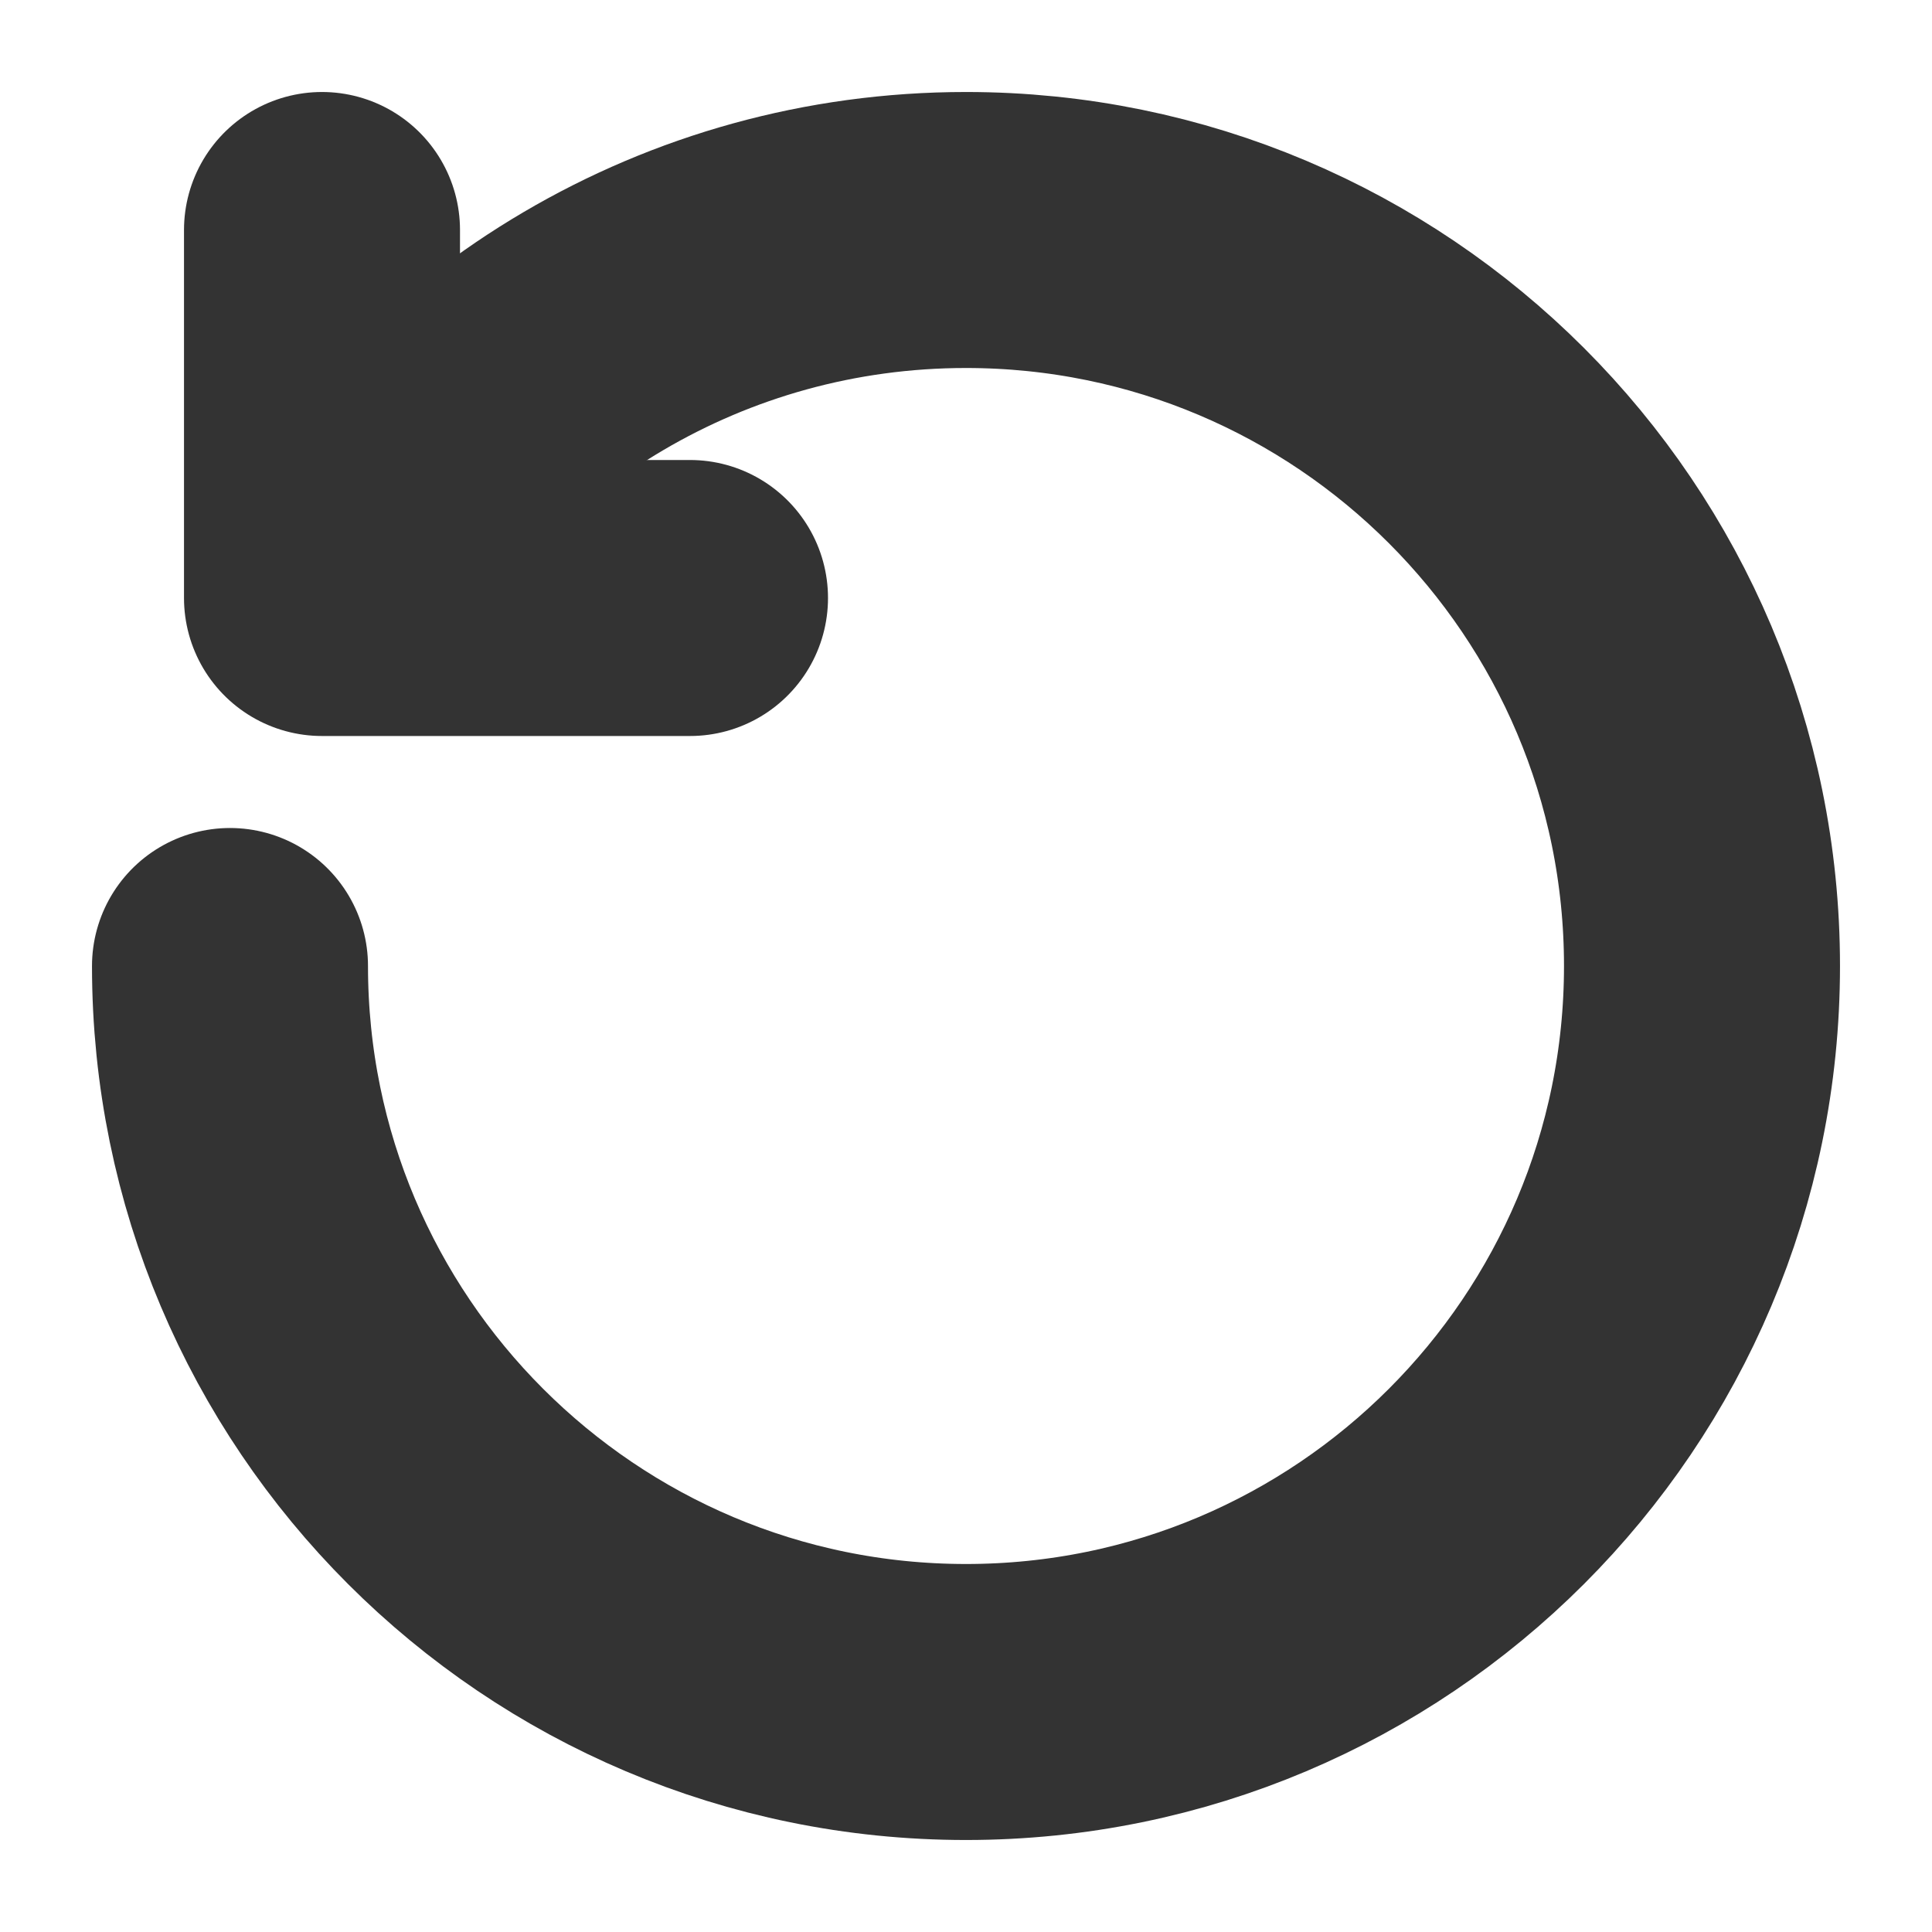 <?xml version="1.0" encoding="utf-8"?>

<svg width="800px" height="800px" viewBox="0 0 21 21" xmlns="http://www.w3.org/2000/svg">

    <g fill="none" stroke-width="3" fill-rule="evenodd" stroke="#333" stroke-linecap="round" stroke-linejoin="round" transform="matrix(0 1 1 0 2.5 2.5)">

        <path  d="m3.987 1.078c-2.384 1.385-3.987 3.966-3.987 6.922 0 4.418 3.582 8 8 8s8-3.582 8-8-3.582-8-8-8"/>

        <path d="m4 1v4h-4" transform="matrix(1 0 0 -1 0 6)"/>

    </g>

</svg>